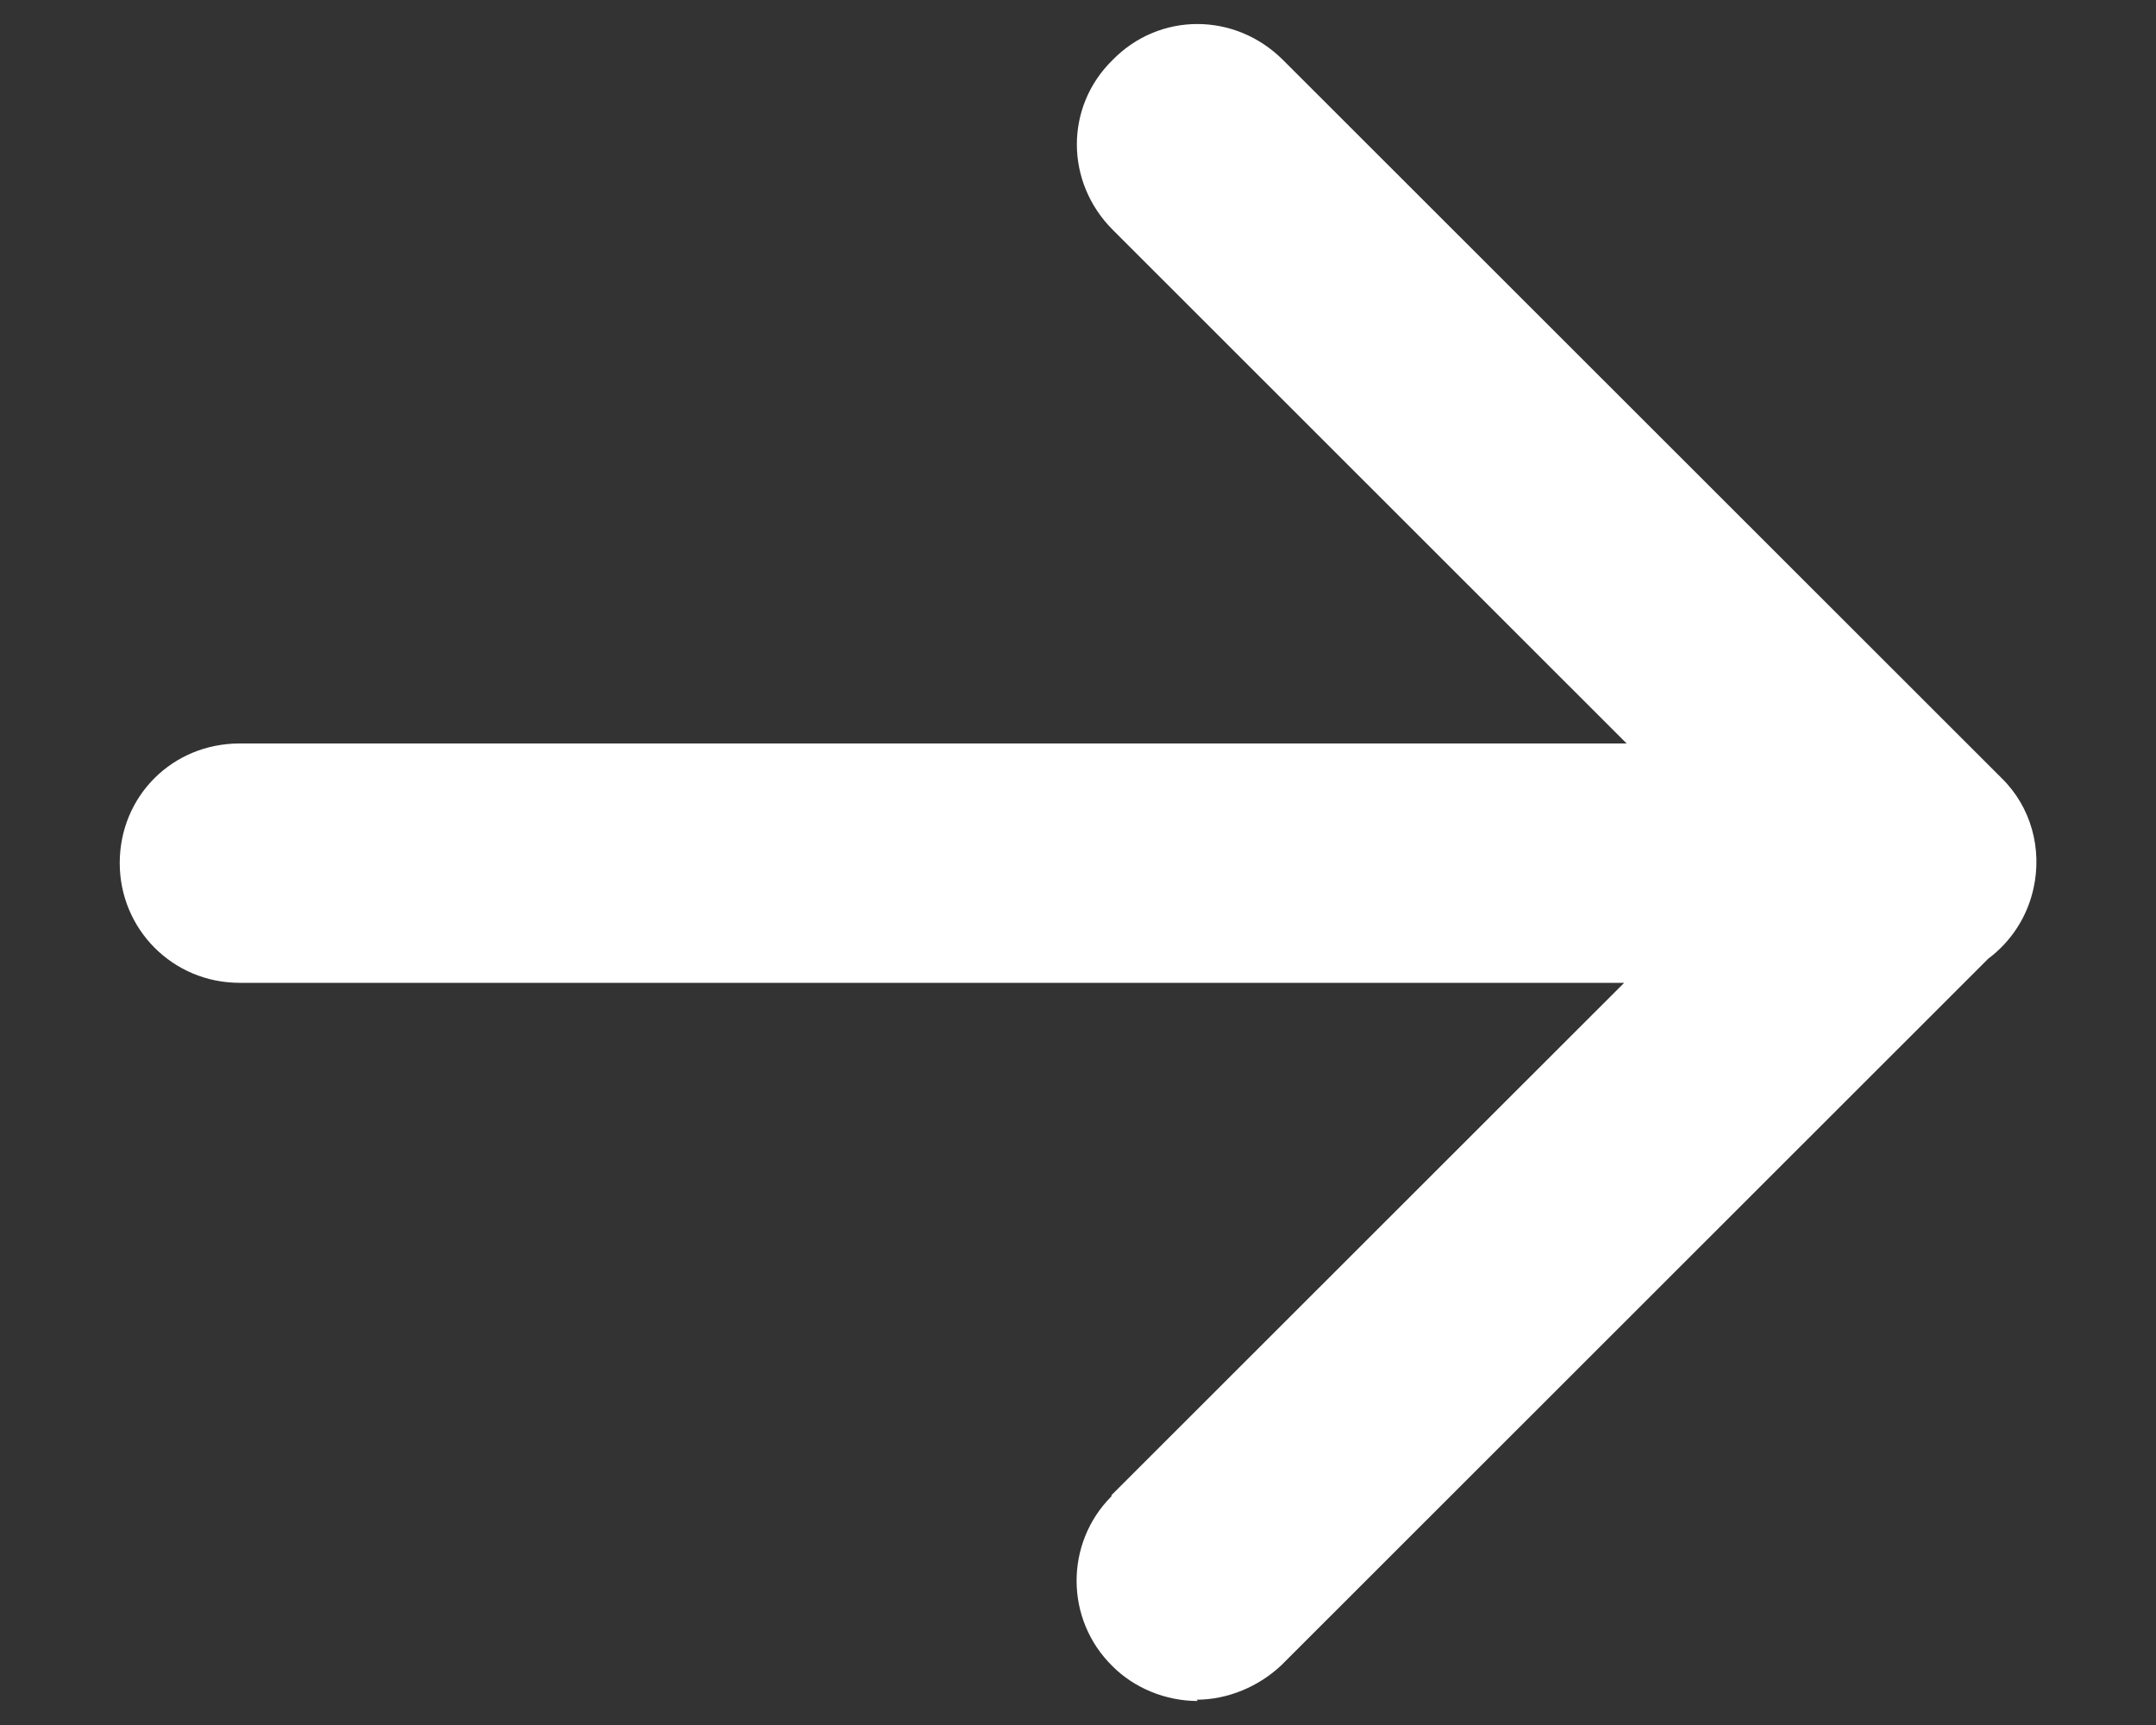 <svg width="15" height="12" viewBox="0 0 15 12" fill="none" xmlns="http://www.w3.org/2000/svg">
<rect x="0" y="0" width="15" height="12" fill="#333333" stroke="none"/>
<path fill-rule="evenodd" clip-rule="evenodd" d="M11.317 5.172L7.742 1.599C7.409 1.266 7.409 0.741 7.741 0.417C8.066 0.084 8.591 0.084 8.925 0.416L13.925 5.412C14.134 5.616 14.208 5.909 14.148 6.179C14.105 6.378 13.991 6.551 13.833 6.669L8.916 11.583C8.758 11.733 8.541 11.824 8.325 11.824L8.333 11.833C8.108 11.833 7.891 11.742 7.741 11.592C7.408 11.267 7.408 10.734 7.733 10.409V10.401L11.3 6.837H1.667C1.2 6.837 0.833 6.462 0.833 6.004C0.833 5.538 1.2 5.172 1.667 5.172H11.317Z" fill="white"/>
</svg>
